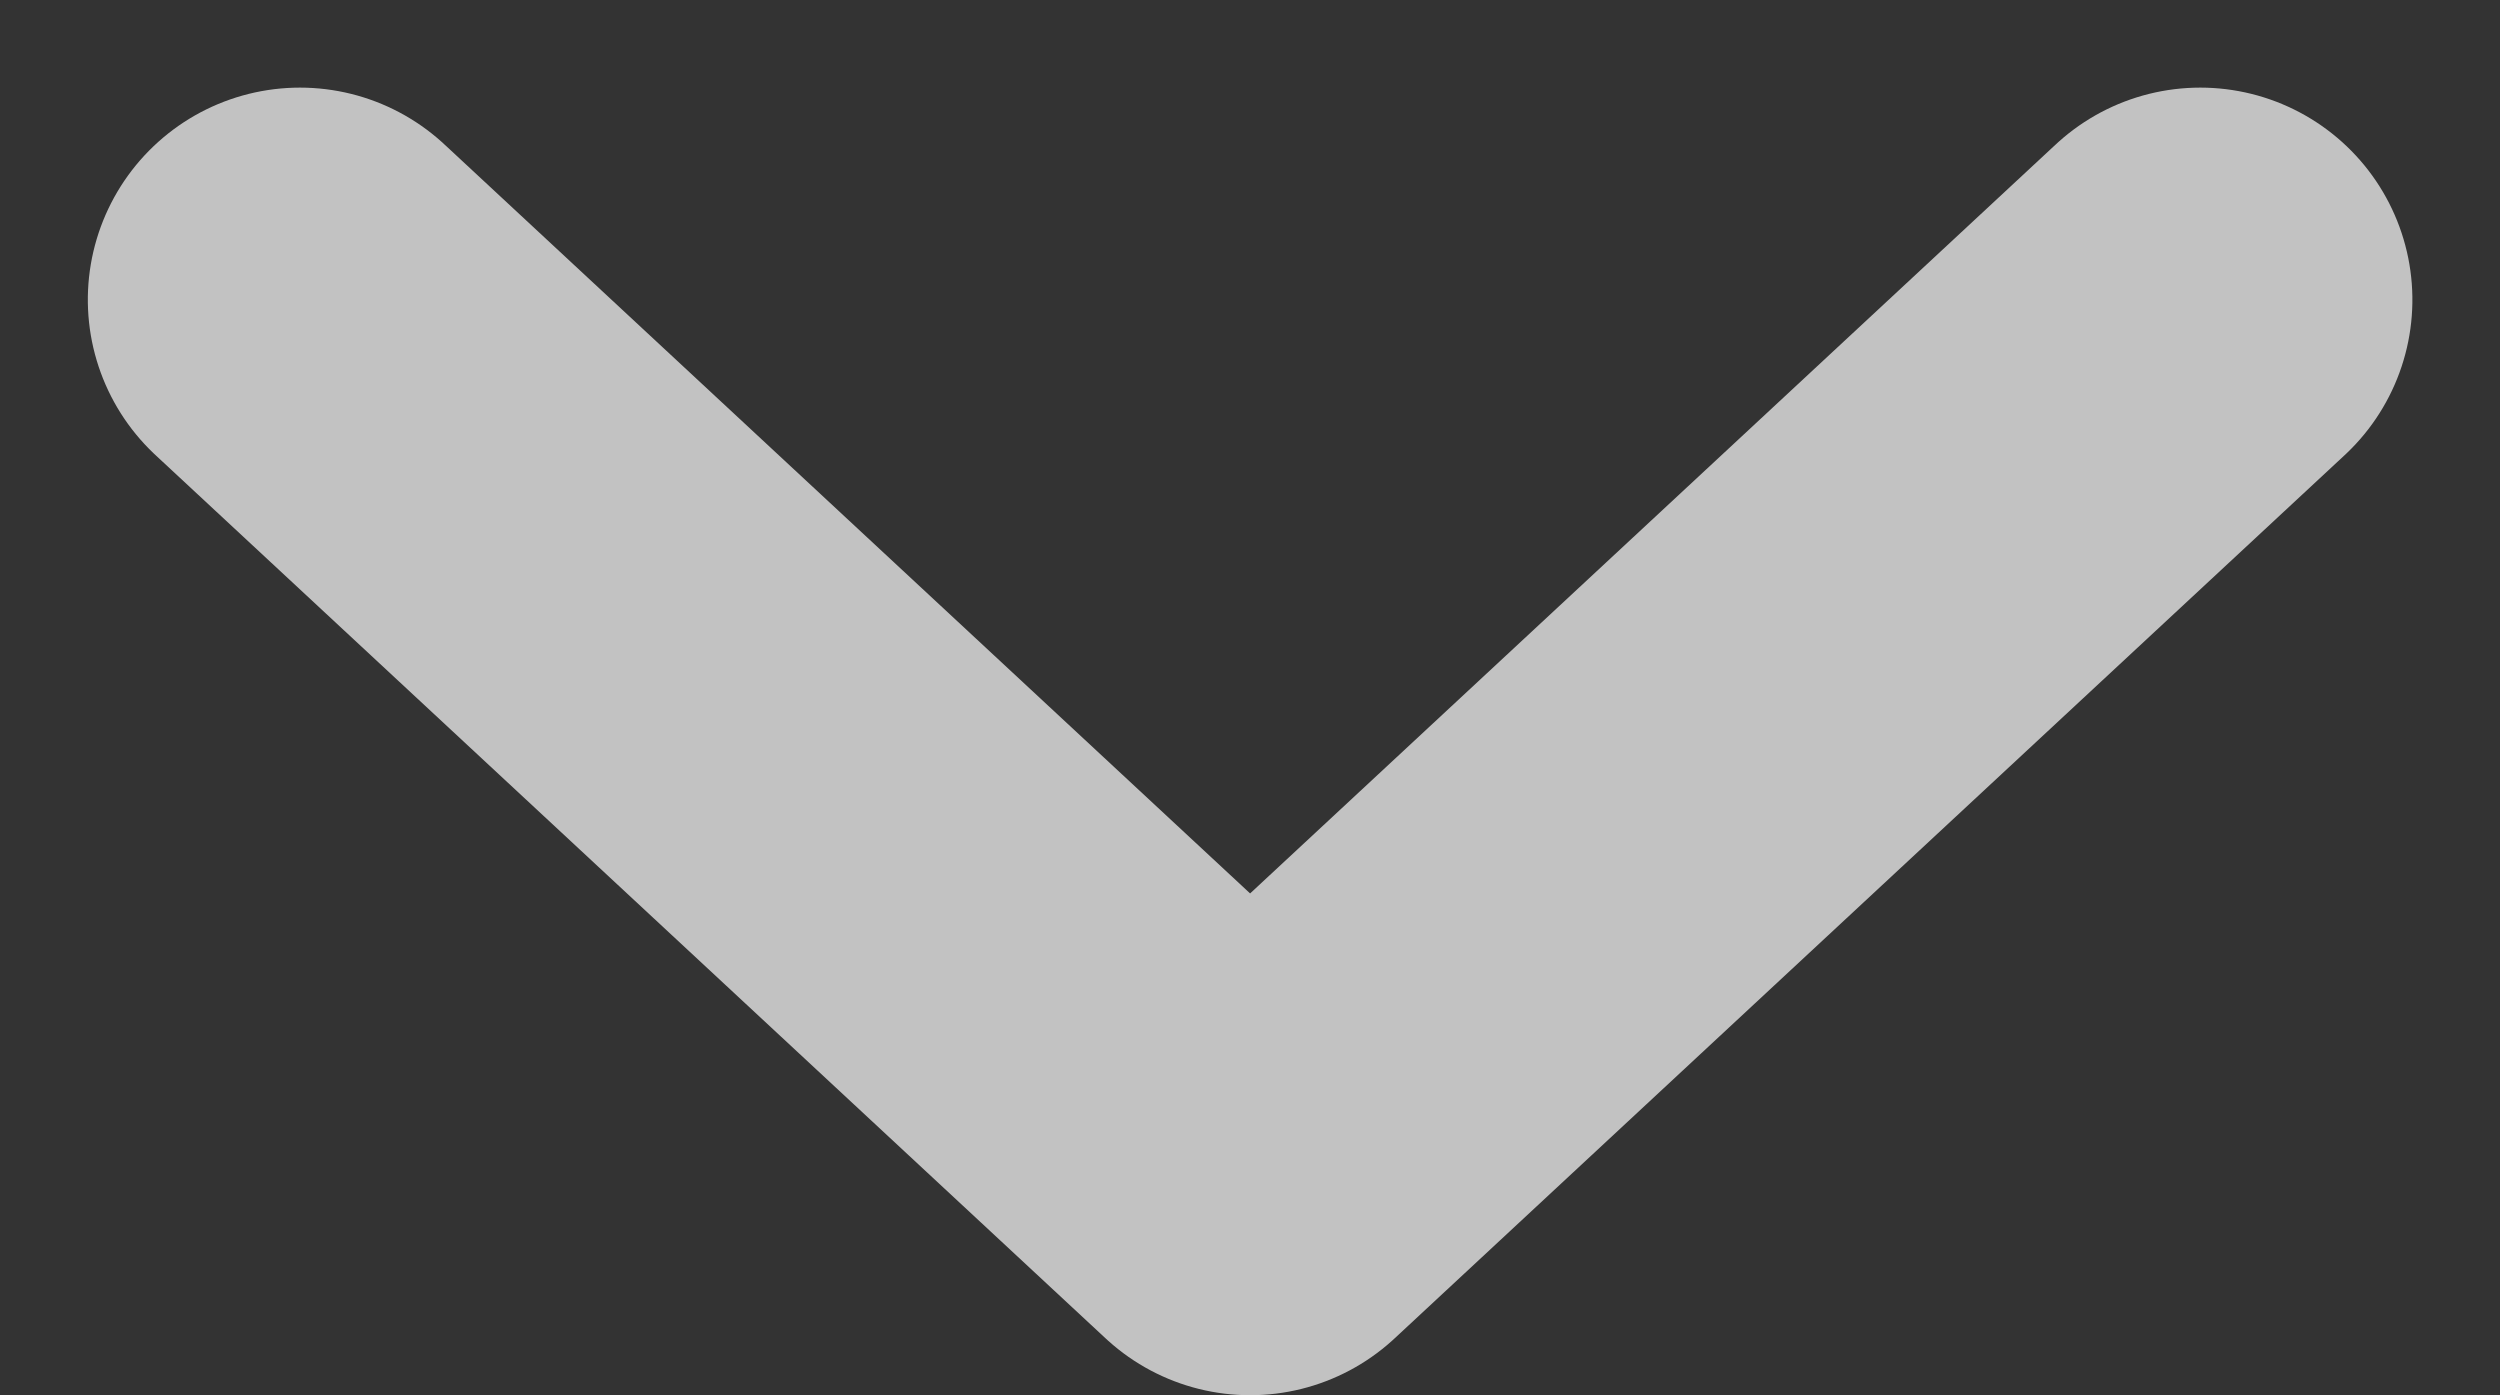 <svg xmlns="http://www.w3.org/2000/svg" width="11.785" height="6.577" viewBox="0 0 11.785 6.577">
  <rect x="0" y="0" width="11.785" height="6.577" fill="#333333" stroke="none"/>
  <g id="Group_10493" data-name="Group 10493" transform="translate(-12.628 46.413) rotate(90)" opacity="0.7">
    <path id="Path_2366" data-name="Path 2366" d="M2280.617,1482.28l4.164,4.479-4.164,4.479" transform="translate(-2325.617 -1505.28)" fill="none" stroke="#fff" stroke-linecap="round" stroke-linejoin="round" stroke-width="2"/>
  </g>
</svg>
